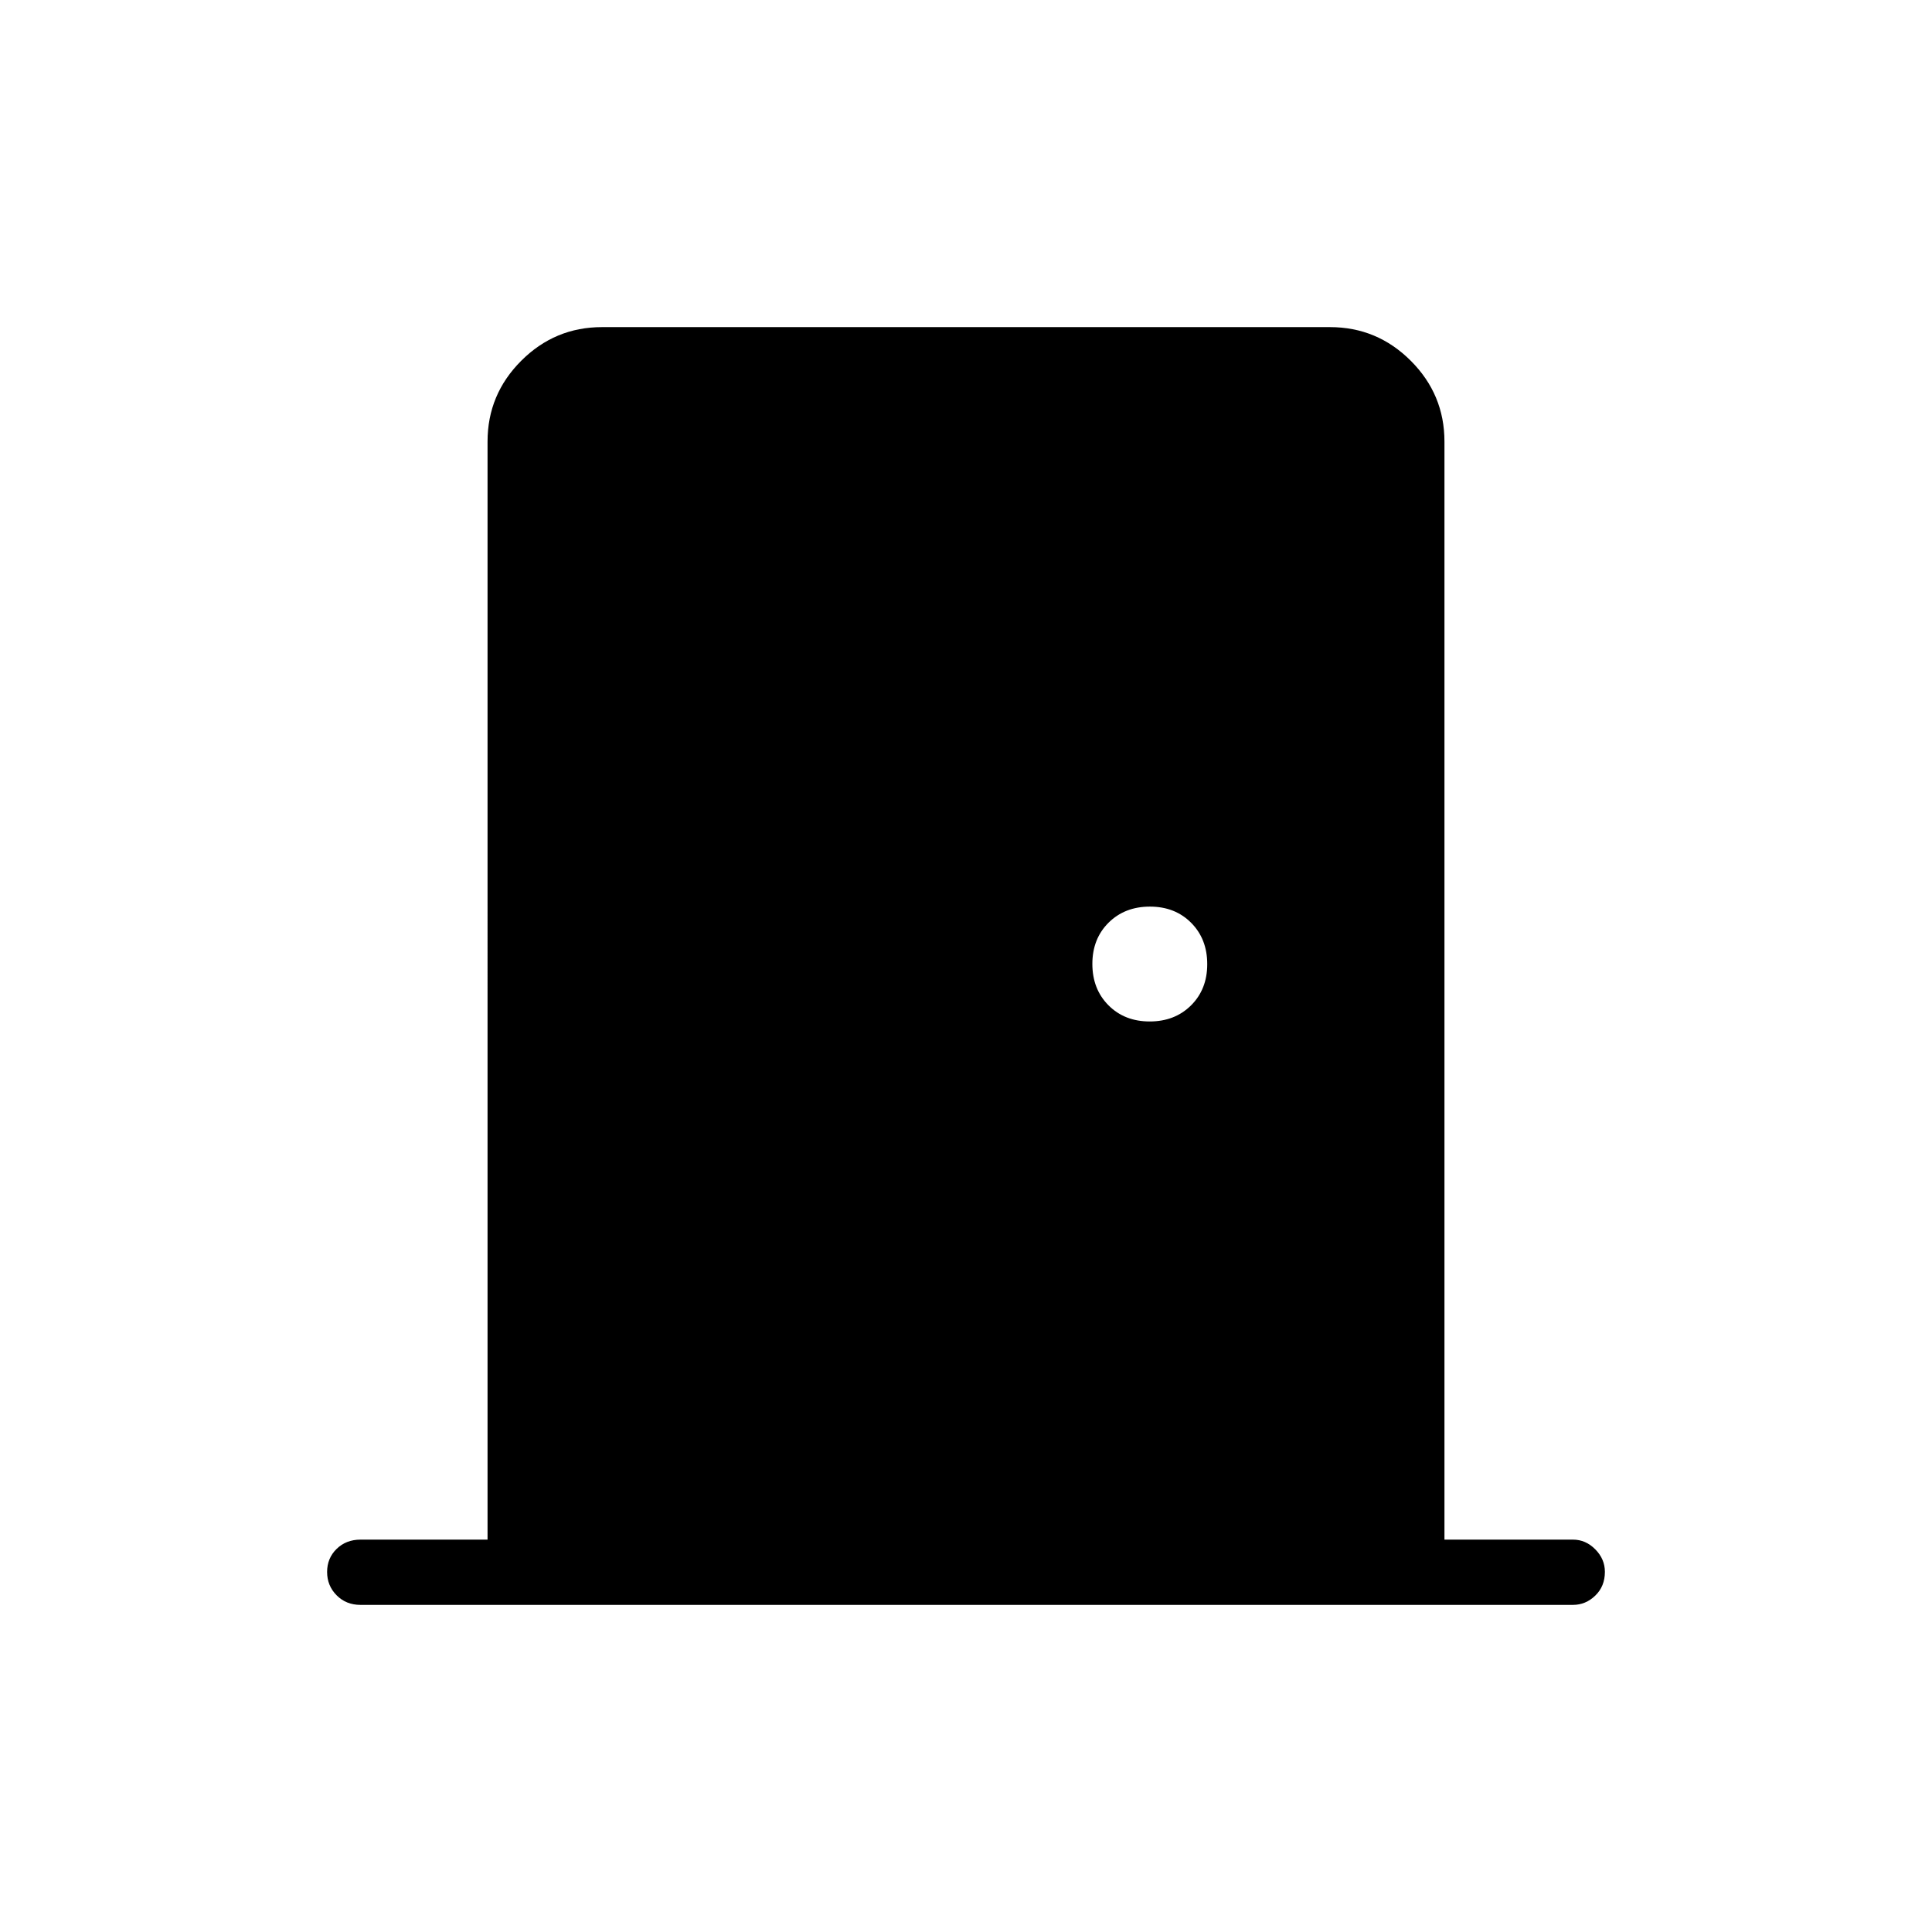 <svg xmlns="http://www.w3.org/2000/svg" height="40" viewBox="0 -960 960 960" width="40"><path d="M179.12-162.54q-7.13 0-11.86-4.77-4.72-4.76-4.72-11.6 0-6.83 4.72-11.45 4.73-4.61 11.86-4.61h63.14V-740.6q0-23.4 16.73-40.13 16.73-16.73 40.15-16.73h361.72q23.42 0 40.15 16.73 16.73 16.73 16.73 40.13v545.63h63.86q6.31 0 11.08 4.82 4.78 4.82 4.78 11.19 0 7.19-4.78 11.81-4.77 4.61-11.08 4.61H179.12Zm392.16-289.9q12.49 0 20.54-7.99 8.05-8 8.05-20.49 0-12.5-7.99-20.54-8-8.05-20.49-8.05-12.5 0-20.55 7.99-8.05 8-8.05 20.49 0 12.5 8 20.55 8 8.04 20.49 8.04Z"/></svg>